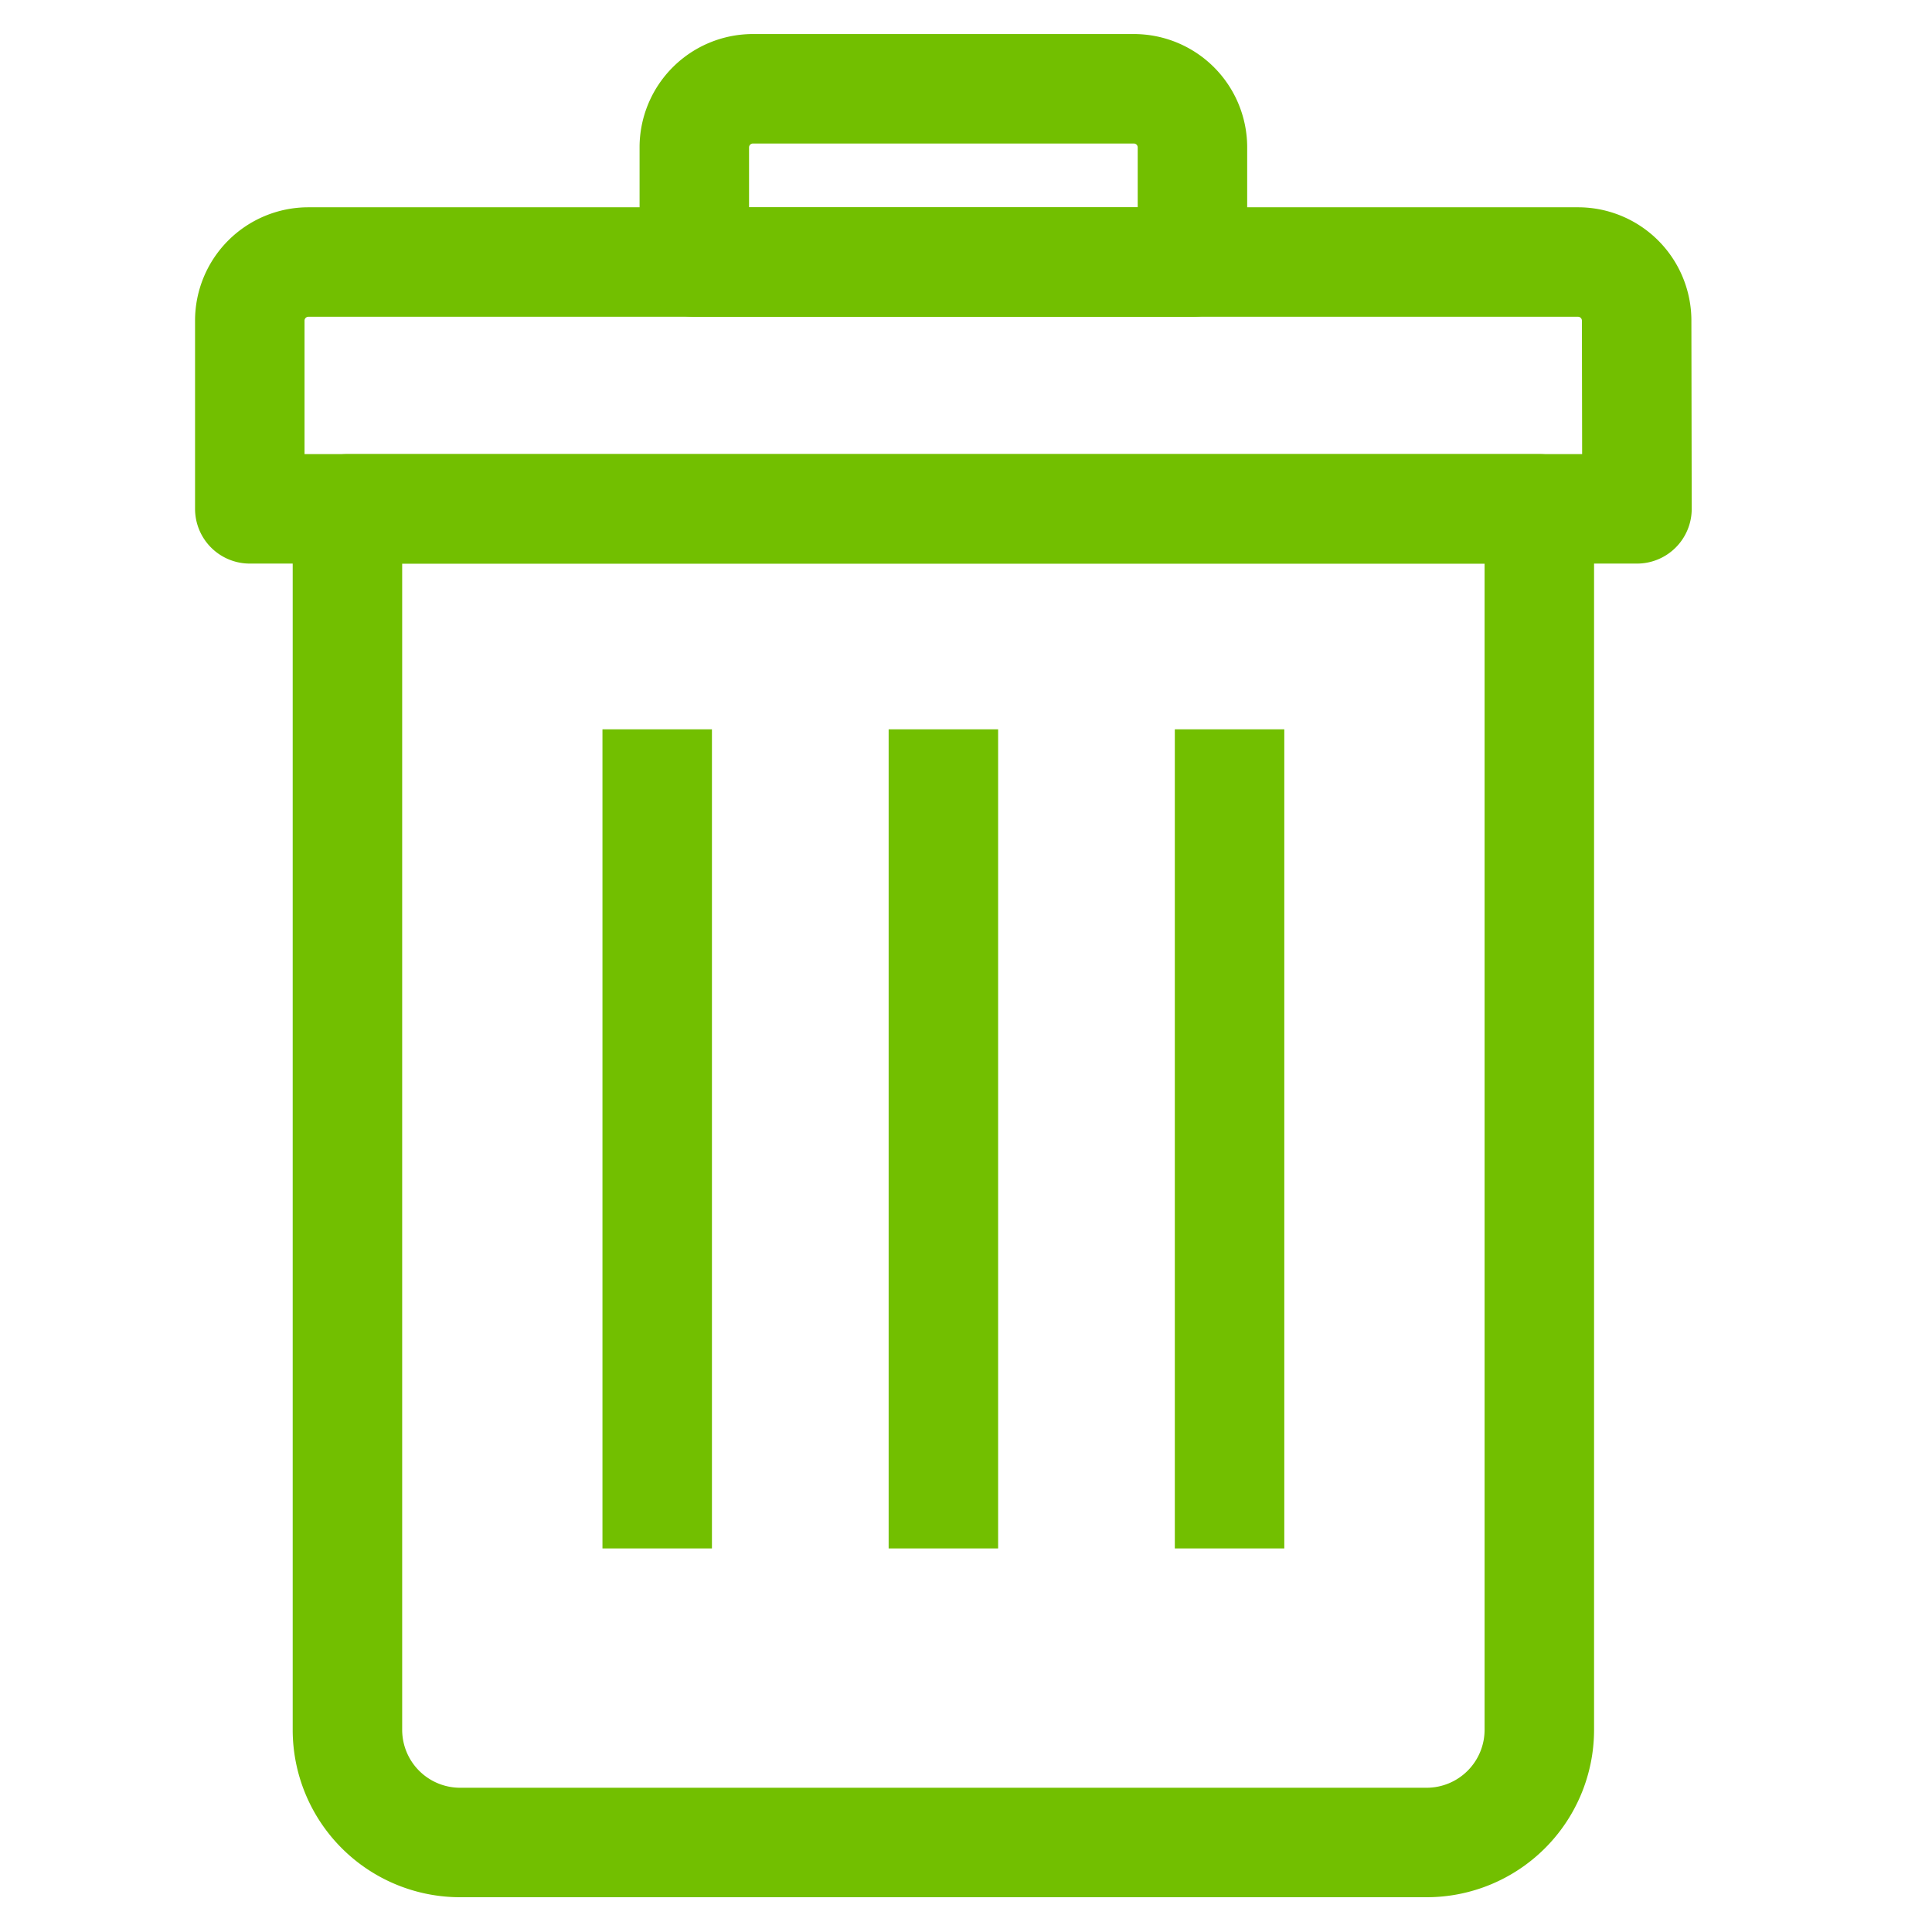 <svg id="ic_trash_green" data-name="ic/trash/green" xmlns="http://www.w3.org/2000/svg" width="24" height="24" viewBox="0 0 24 24">
  <g id="Group_13" data-name="Group 13" transform="translate(3 1)">
    <path id="Stroke_1" data-name="Stroke 1" d="M13.41,16.567H1.4a1.4,1.4,0,0,1-1.4-1.4V0H14.806V15.171A1.4,1.4,0,0,1,13.41,16.567Z" transform="translate(1.316 5.321)" fill="none" stroke="#72bf00" stroke-linejoin="round" stroke-miterlimit="10" stroke-width="1.36"/>
    <path id="Stroke_3" data-name="Stroke 3" d="M17.232,3.066H0V.728A.728.728,0,0,1,.728,0H16.5a.728.728,0,0,1,.728.728Z" transform="translate(0.103 2.255)" fill="none" stroke="#72bf00" stroke-linejoin="round" stroke-miterlimit="10" stroke-width="1.36"/>
    <path id="Stroke_5" data-name="Stroke 5" d="M6.188,2.153H0V.728A.728.728,0,0,1,.728,0H5.46a.728.728,0,0,1,.728.728Z" transform="translate(5.625 0.103)" fill="none" stroke="#72bf00" stroke-linejoin="round" stroke-miterlimit="10" stroke-width="1.36"/>
    <path id="Stroke_7" data-name="Stroke 7" d="M.076,0V10.175" transform="translate(5.088 8.06)" fill="none" stroke="#72bf00" stroke-linejoin="round" stroke-miterlimit="10" stroke-width="1.36"/>
    <path id="Stroke_9" data-name="Stroke 9" d="M.076,0V10.175" transform="translate(8.643 8.06)" fill="none" stroke="#72bf00" stroke-linejoin="round" stroke-miterlimit="10" stroke-width="1.36"/>
    <path id="Stroke_11" data-name="Stroke 11" d="M.076,0V10.175" transform="translate(12.198 8.06)" fill="none" stroke="#72bf00" stroke-linejoin="round" stroke-miterlimit="10" stroke-width="1.36"/>
  </g>
</svg>
